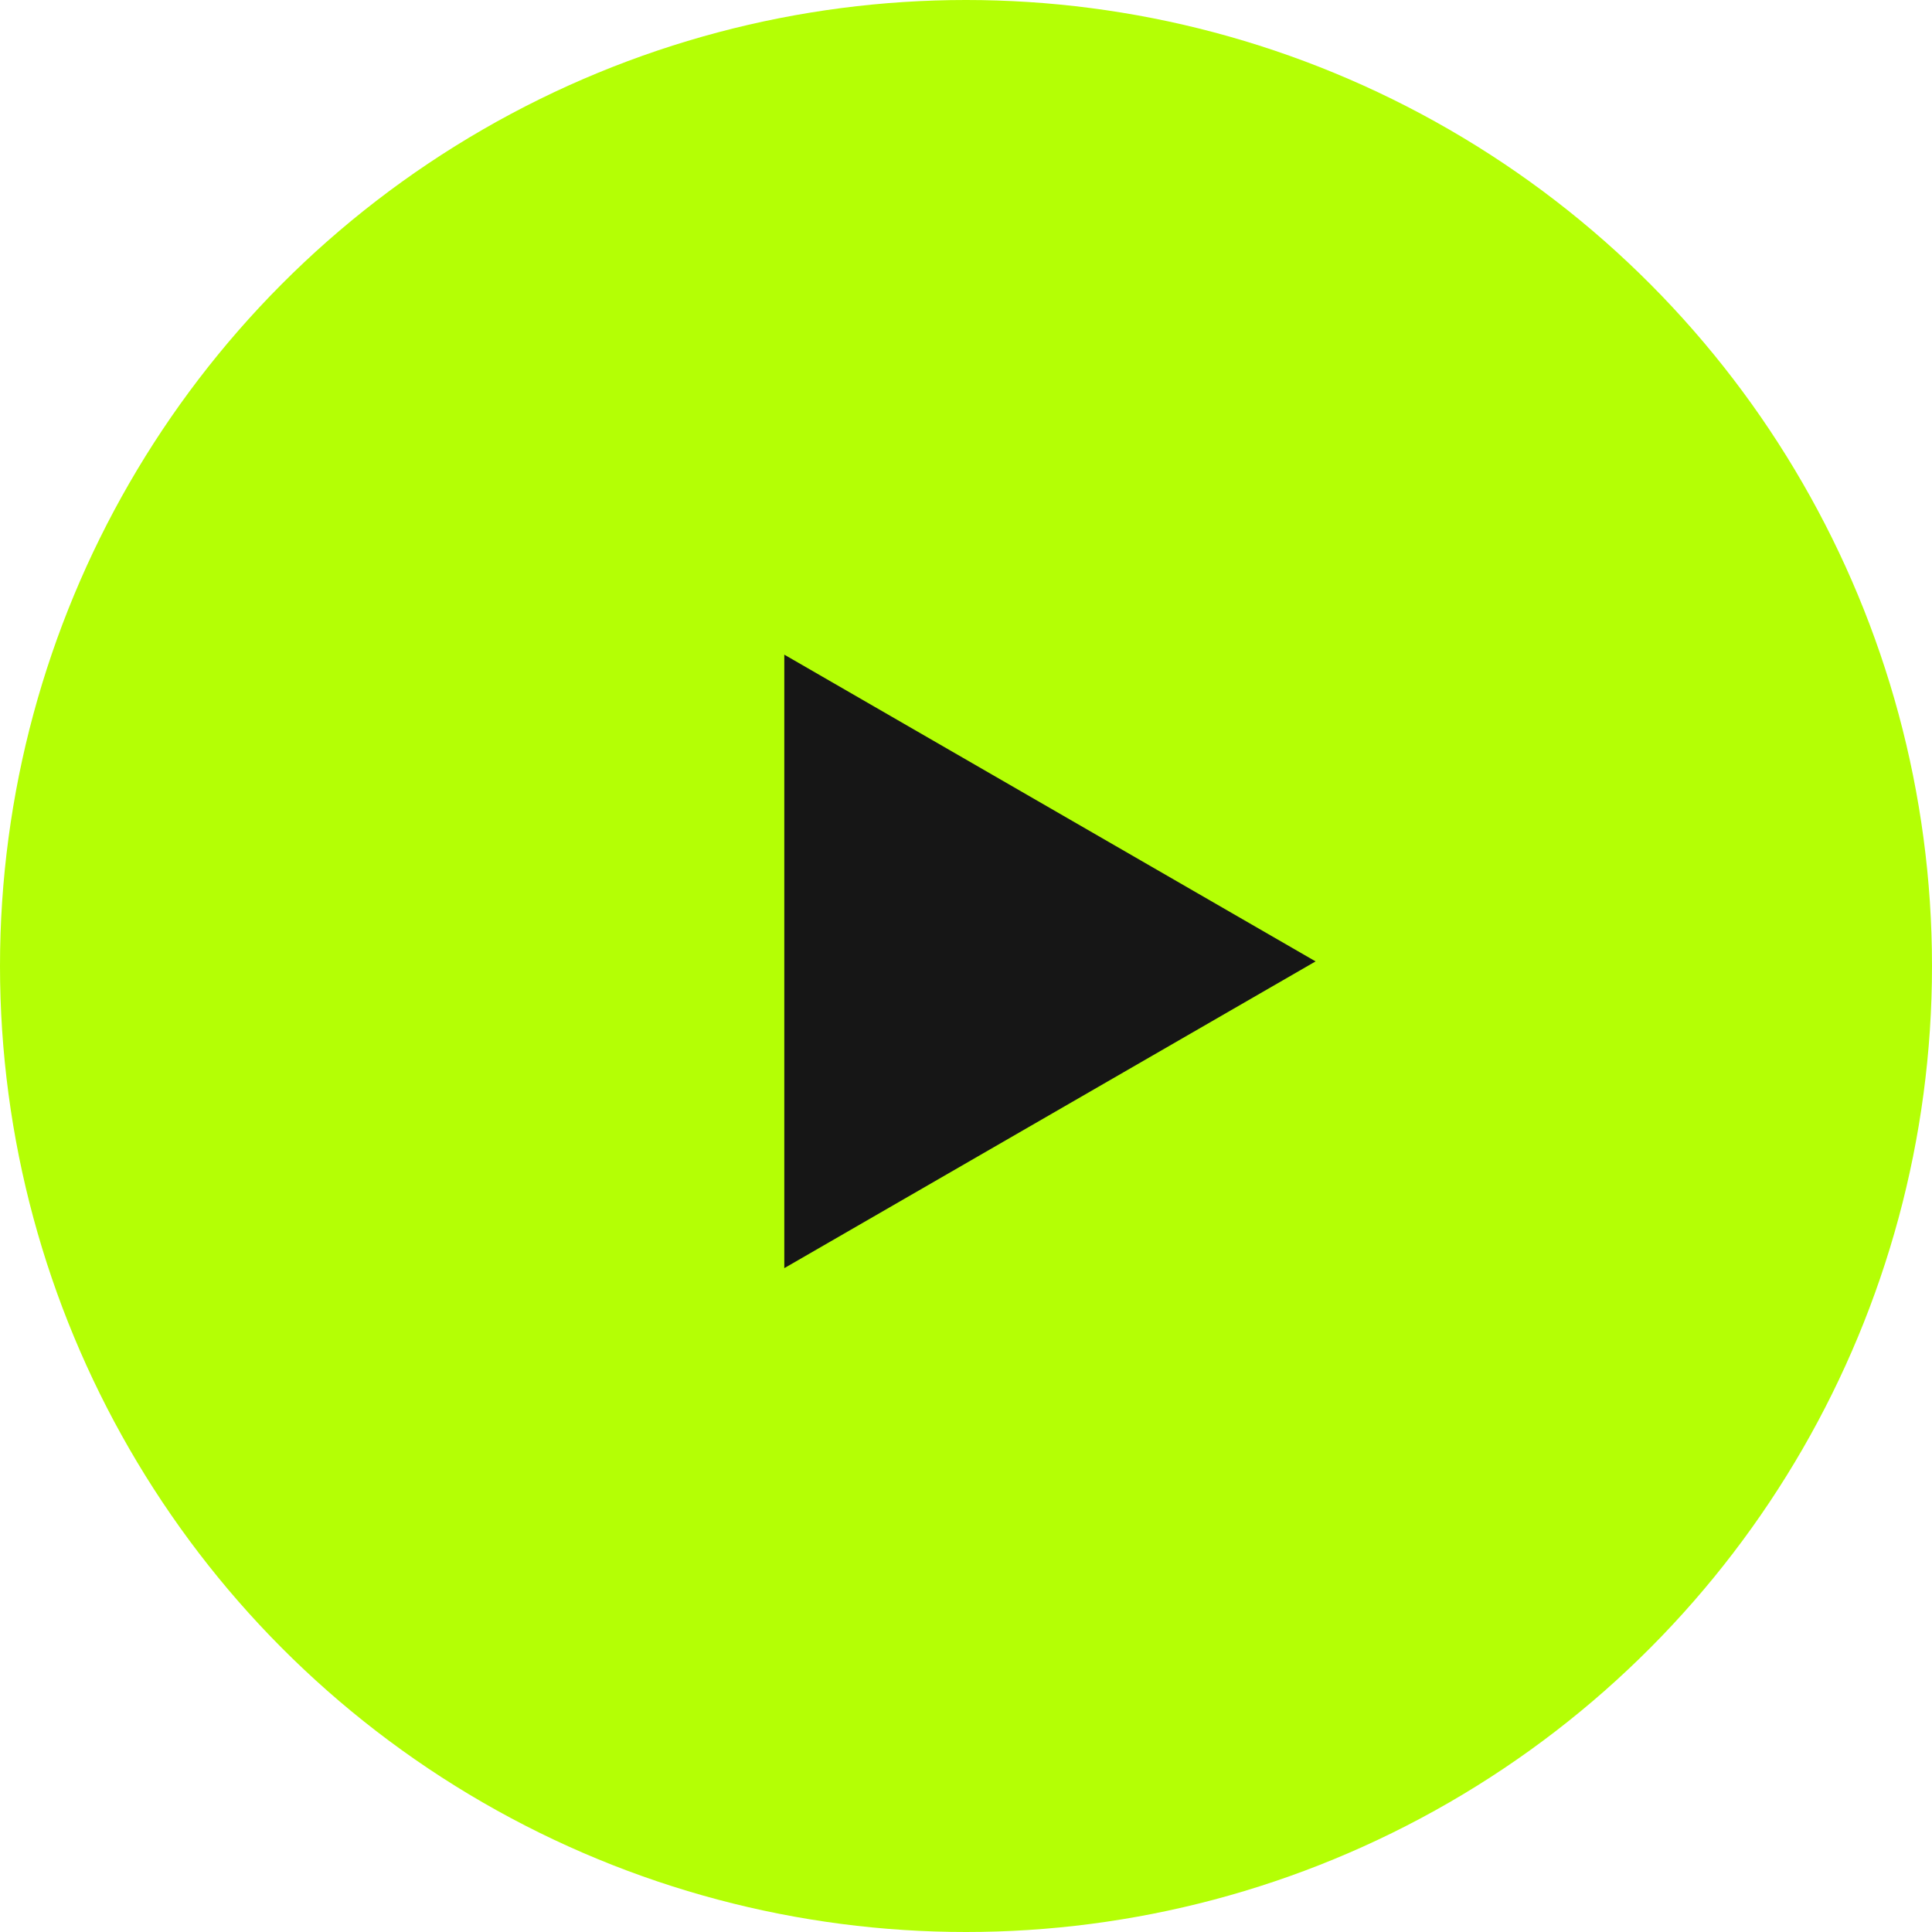 <svg width="210" height="210" viewBox="0 0 210 210" fill="none" xmlns="http://www.w3.org/2000/svg">
<circle cx="105" cy="105" r="105" fill="#B4FF05"/>
<path d="M143 104.5L85.25 137.842L85.25 71.158L143 104.5Z" fill="#161616"/>
</svg>
